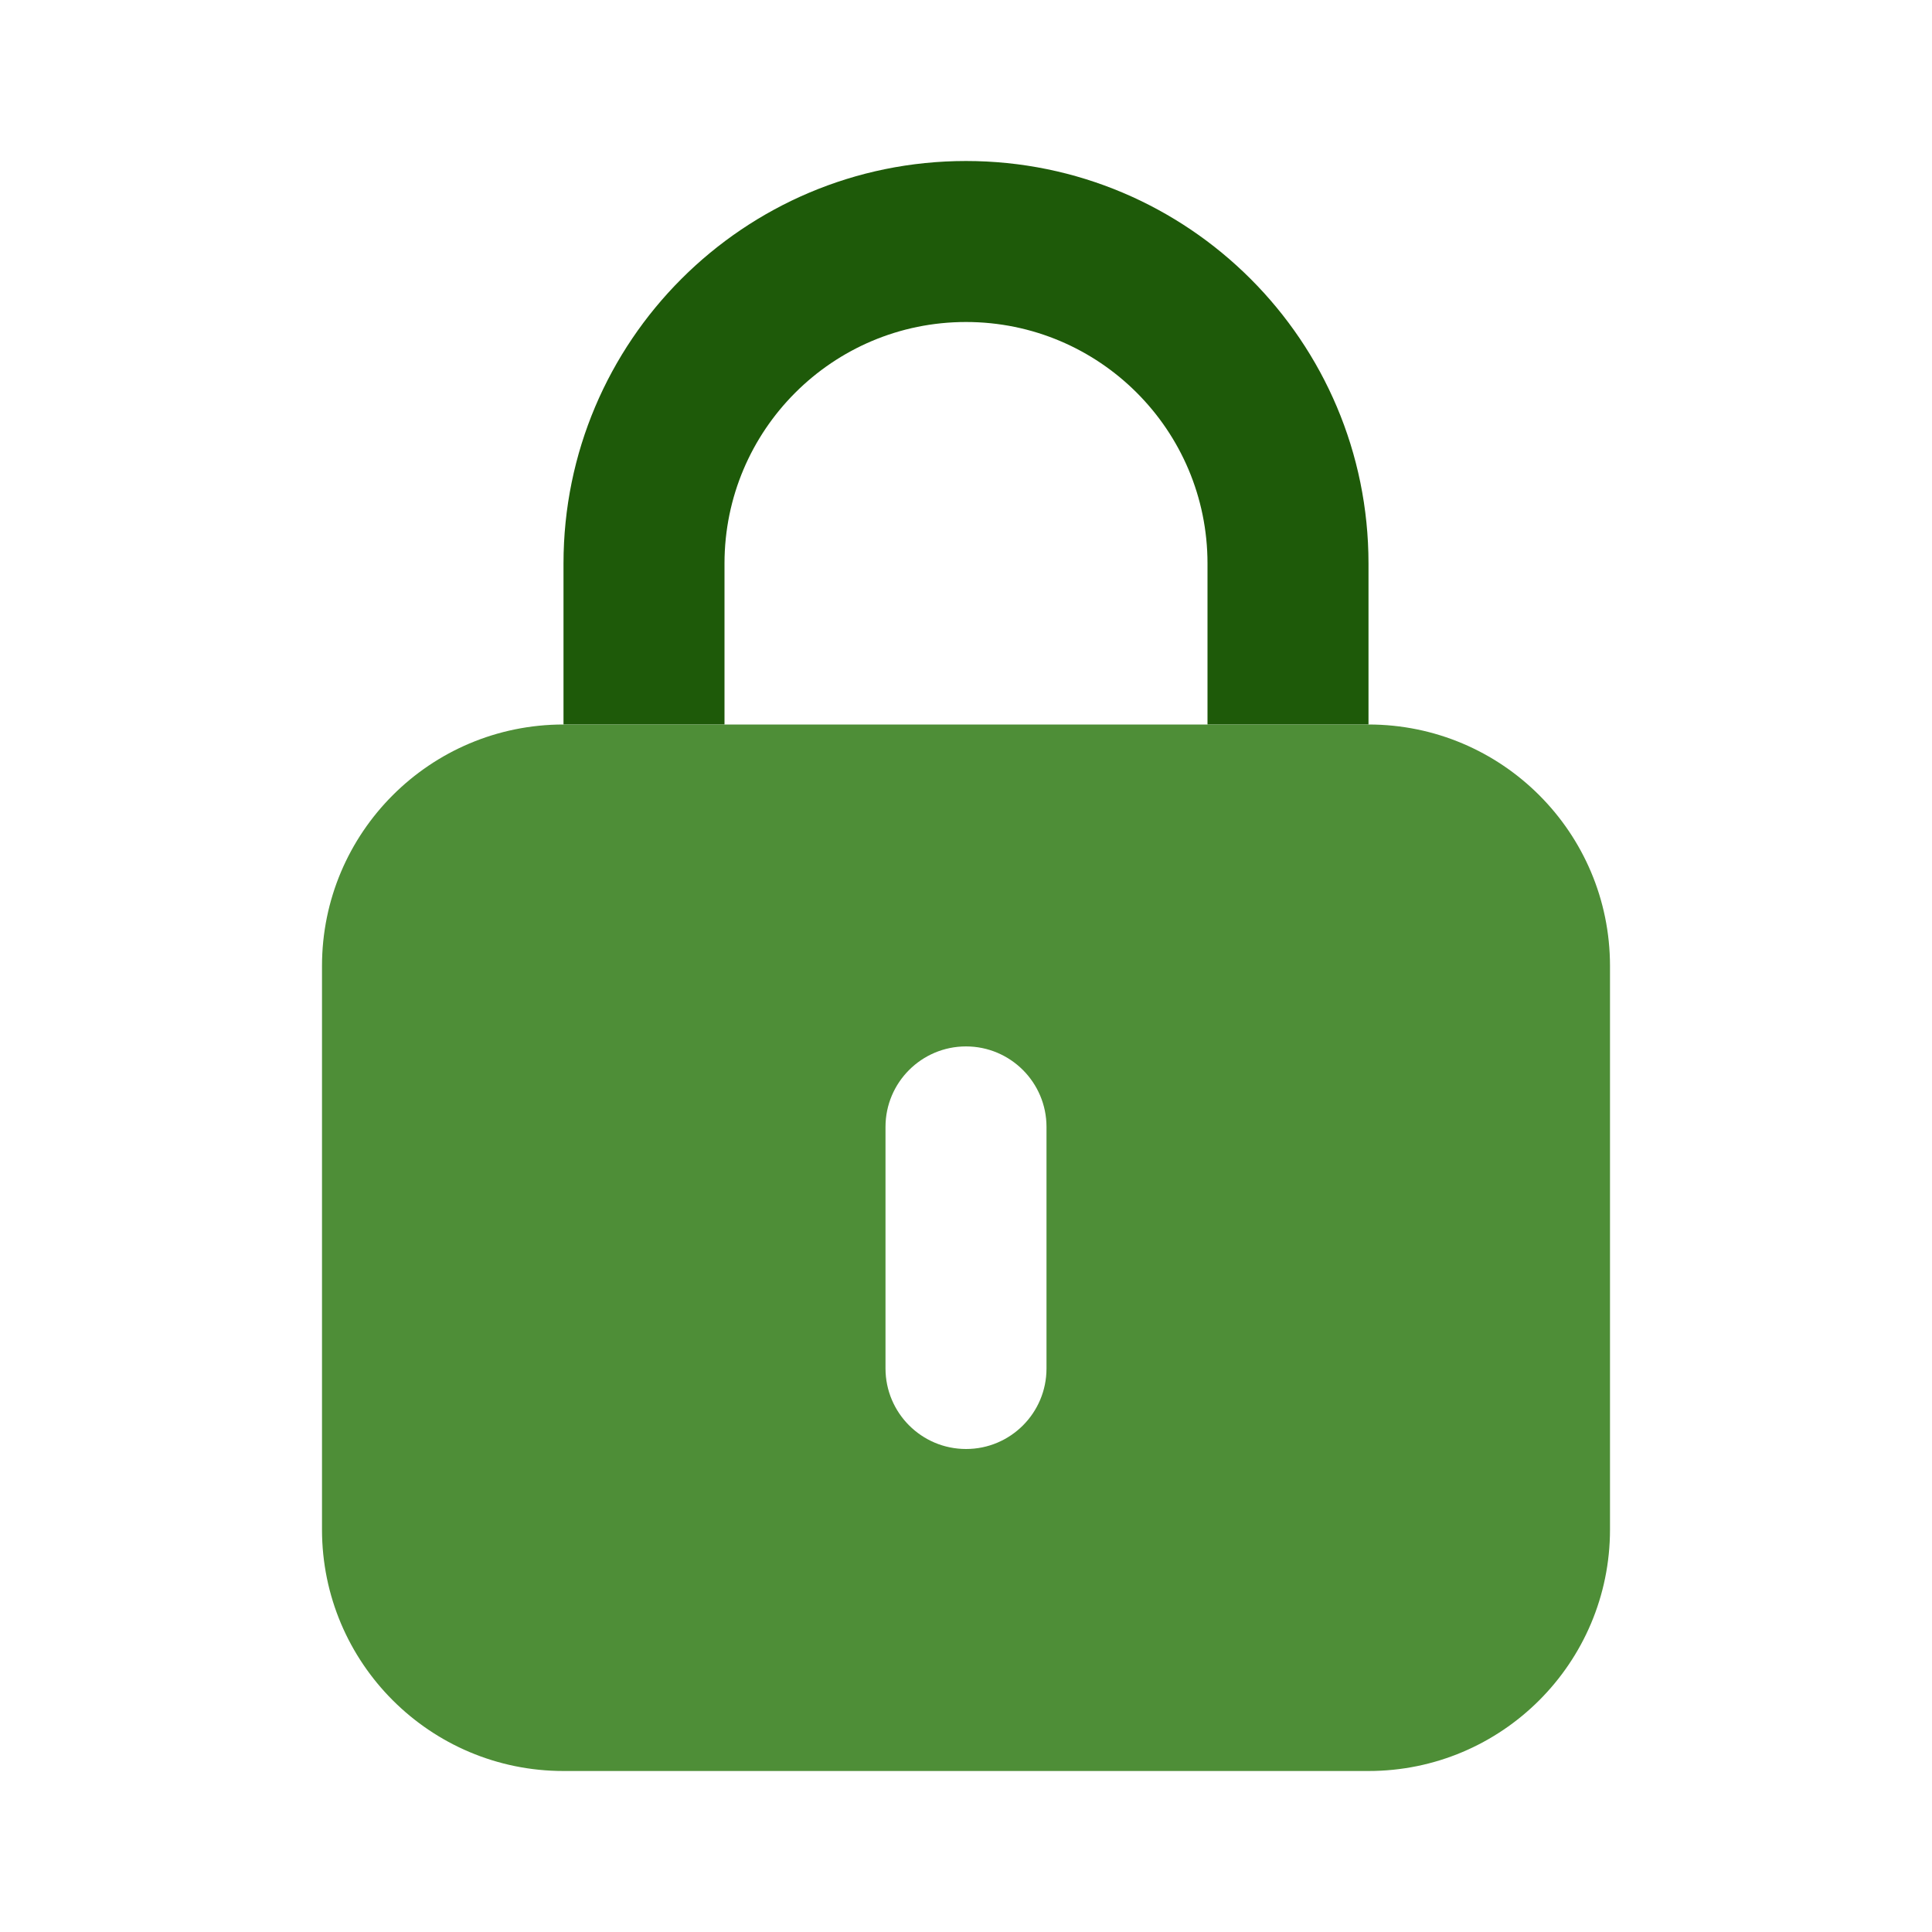 <svg fill="none" height="24" viewBox="0 0 24 24" width="24" xmlns="http://www.w3.org/2000/svg"><path d="m9 7c0-1.657 1.343-3 3-3s3 1.343 3 3v2h2v-2c0-2.761-2.239-5-5-5-2.761 0-5 2.239-5 5v2h2z" fill="#1e5a09"/><path d="m17 9h-10c-1.657 0-3 1.343-3 3v7c0 1.657 1.343 3 3 3h10c1.657 0 3-1.343 3-3v-7c0-1.657-1.343-3-3-3zm-4 8c0.0.552-.447 1-.999 1-.552 0-1-.447-1.001-1v-3.001c0-.552.448-1 1-1s1 .448 1 1z" fill="#4e8e37"/></svg>